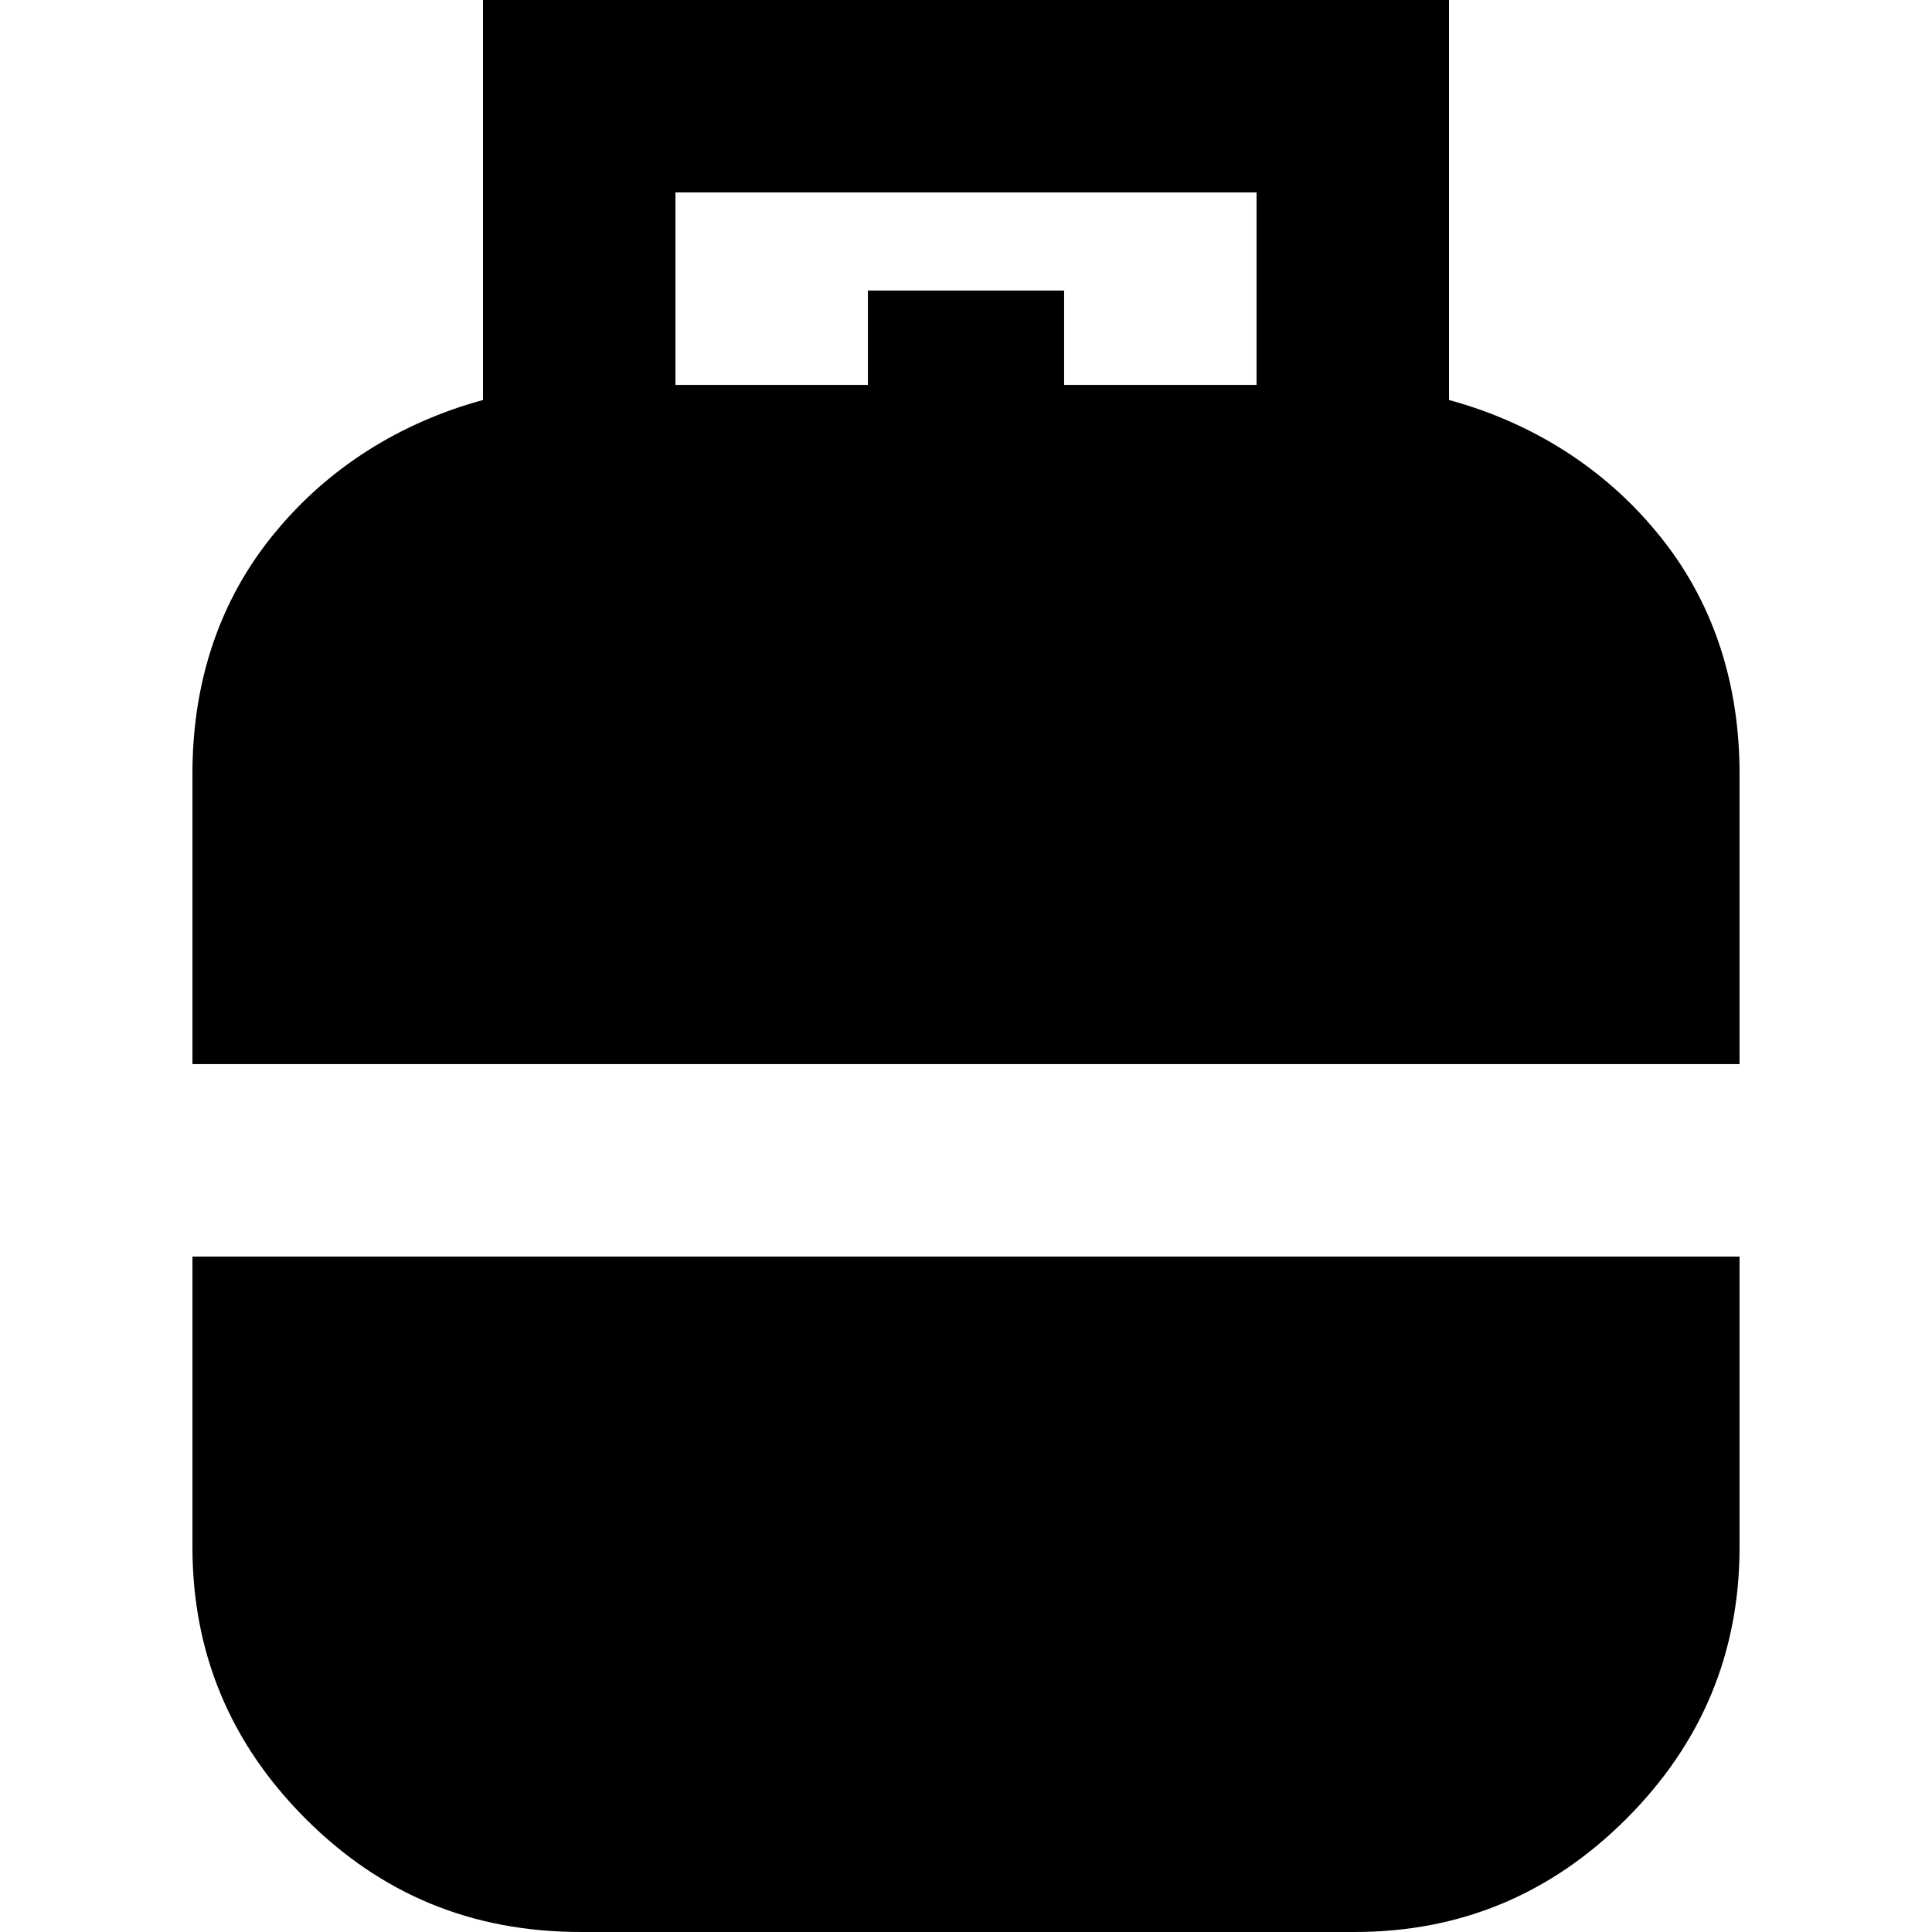 <svg viewBox="0 0 512 512" xmlns="http://www.w3.org/2000/svg"><path d="m51 282v-77c0-24 7-46 22-64 14-17 33-29 55-35v-106h256v106c22 6 41 18 55 35 15 18 22 40 22 64v77zm103 230c-29 0-53-10-73-30s-30-44-30-72v-77h410v77c0 28-10 52-30 72s-44 30-72 30zm25-410h51v-25h52v25h51v-51h-154z"/></svg>